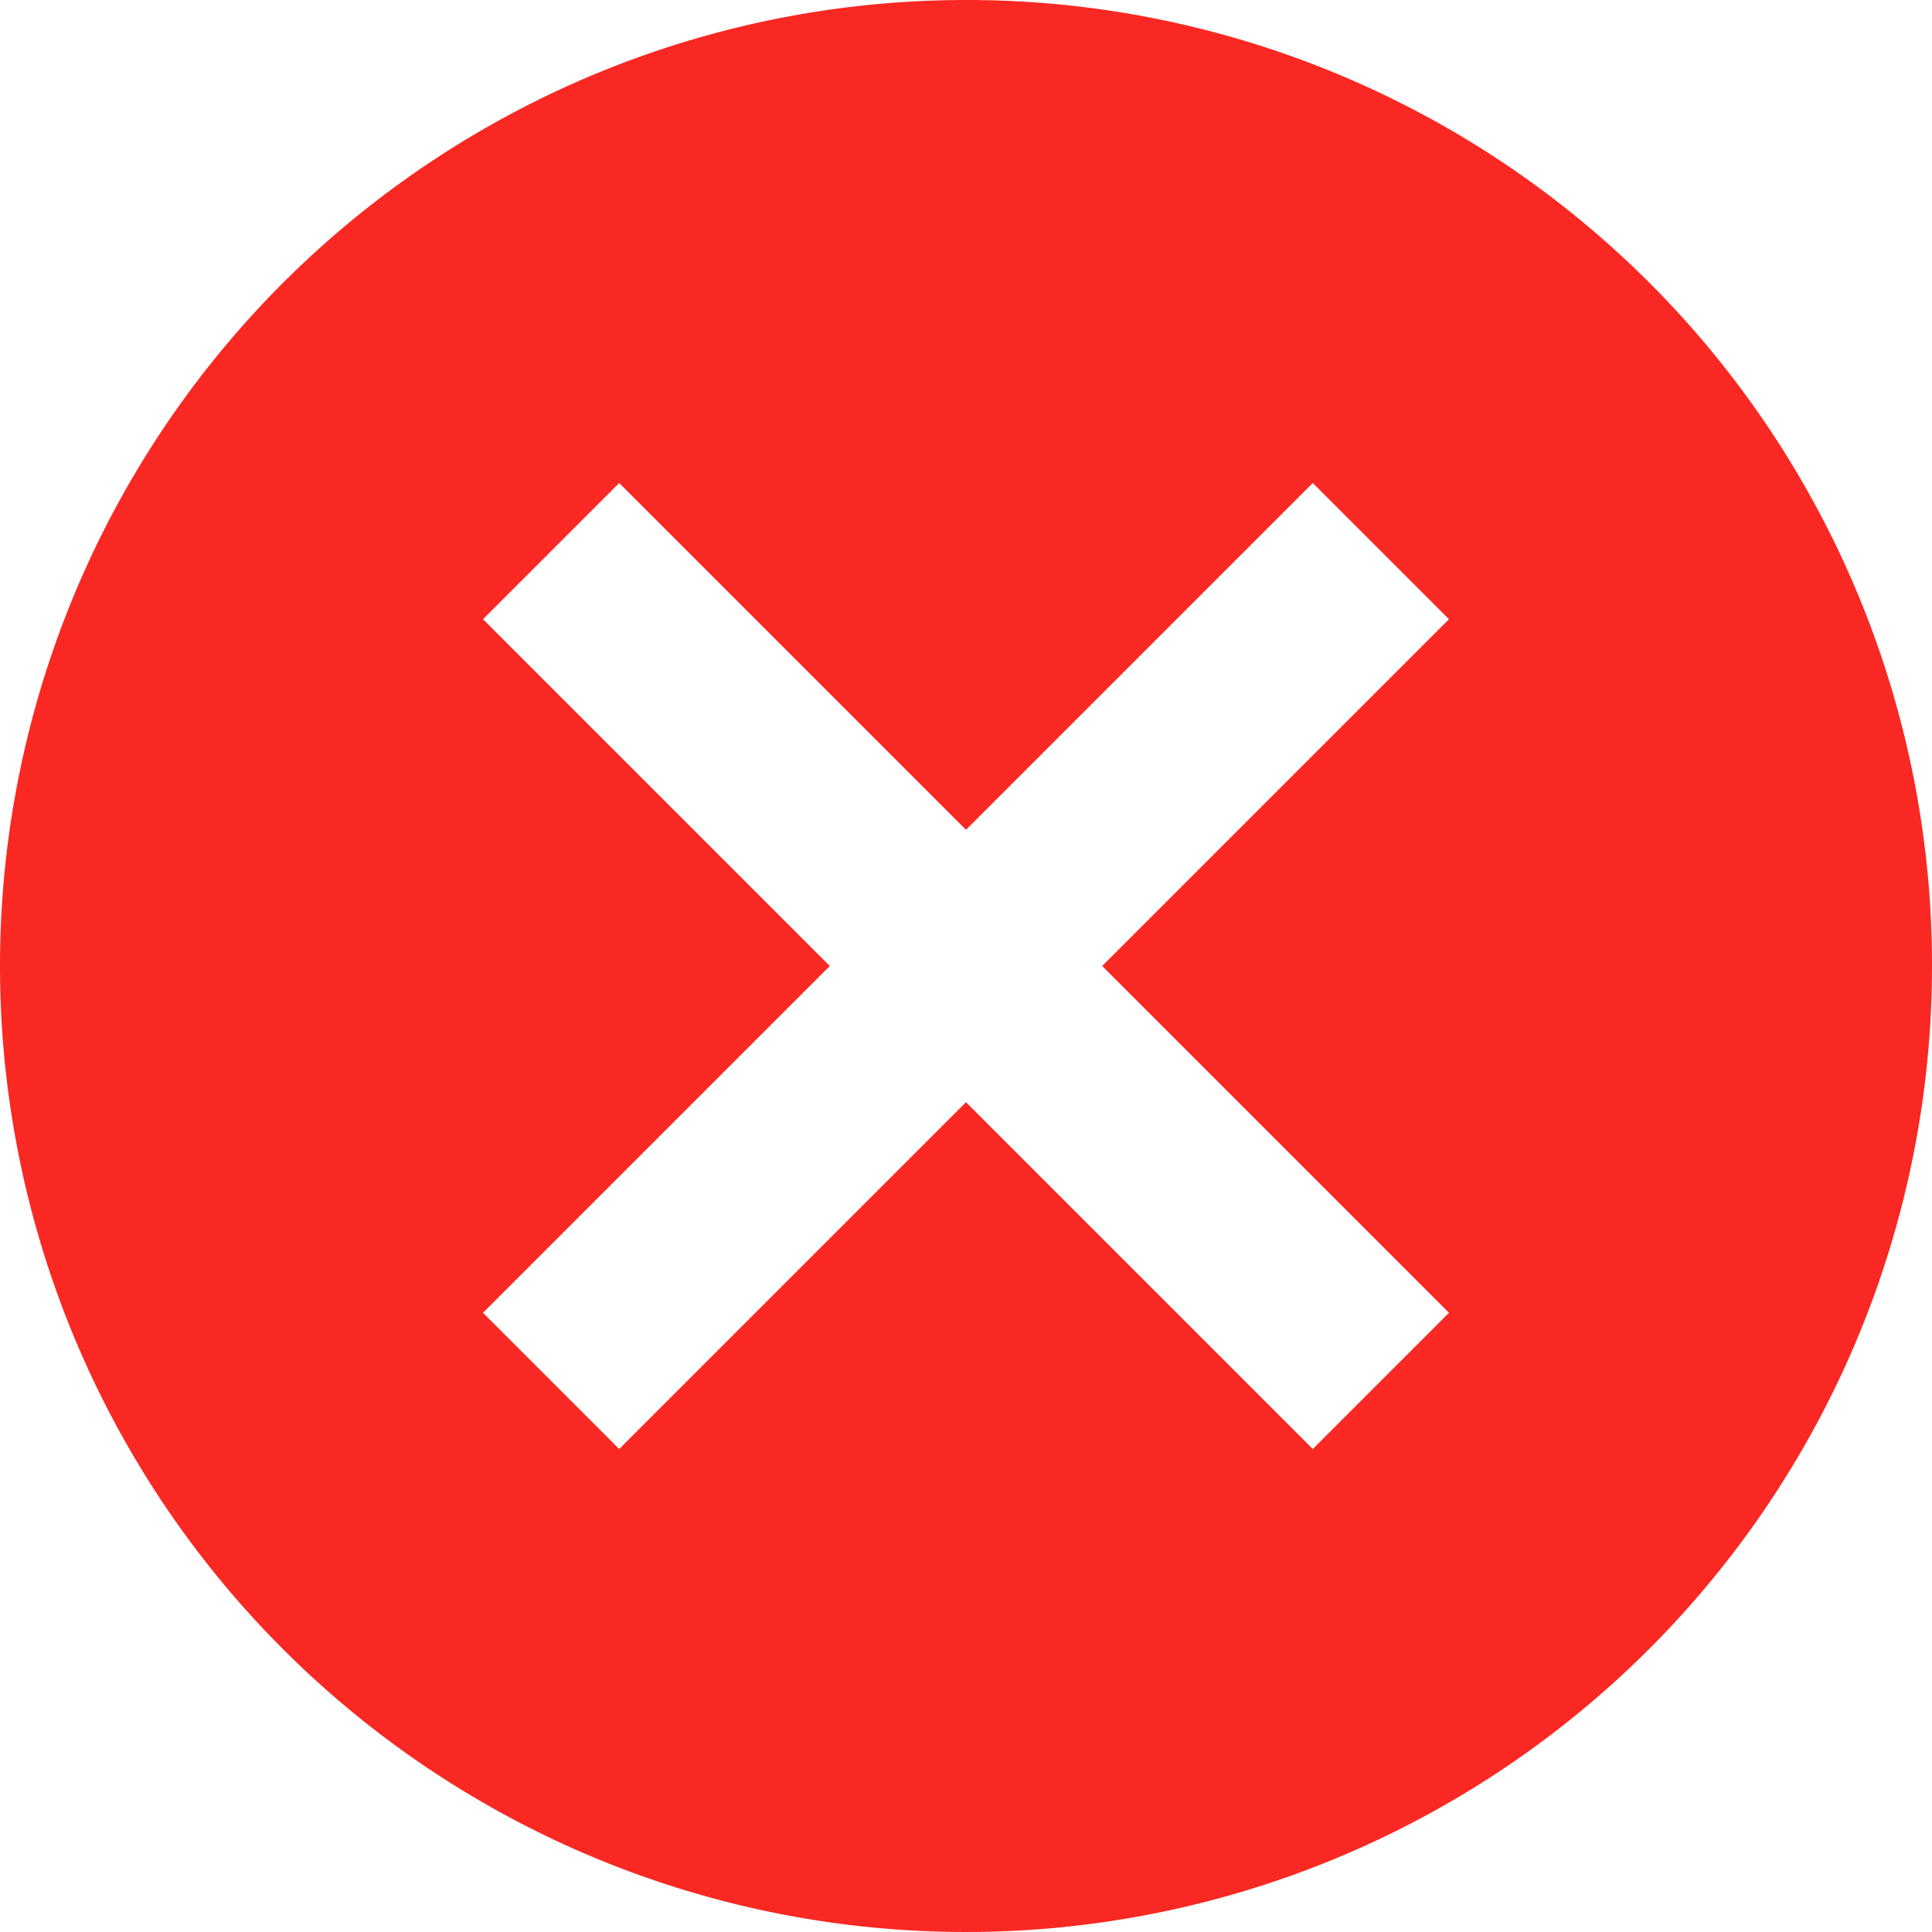 <svg id="Sucesso" xmlns="http://www.w3.org/2000/svg" width="80" height="80" viewBox="0 0 80 80">
  <path id="Icon_material-cancel" data-name="Icon material-cancel" d="M43,3A40,40,0,1,0,83,43,39.963,39.963,0,0,0,43,3ZM63,57.36,57.36,63,43,48.64,28.64,63,23,57.36,37.36,43,23,28.64,28.64,23,43,37.36,57.36,23,63,28.64,48.64,43Z" transform="translate(-3 -3)" fill="#fa2822"/>
</svg>
